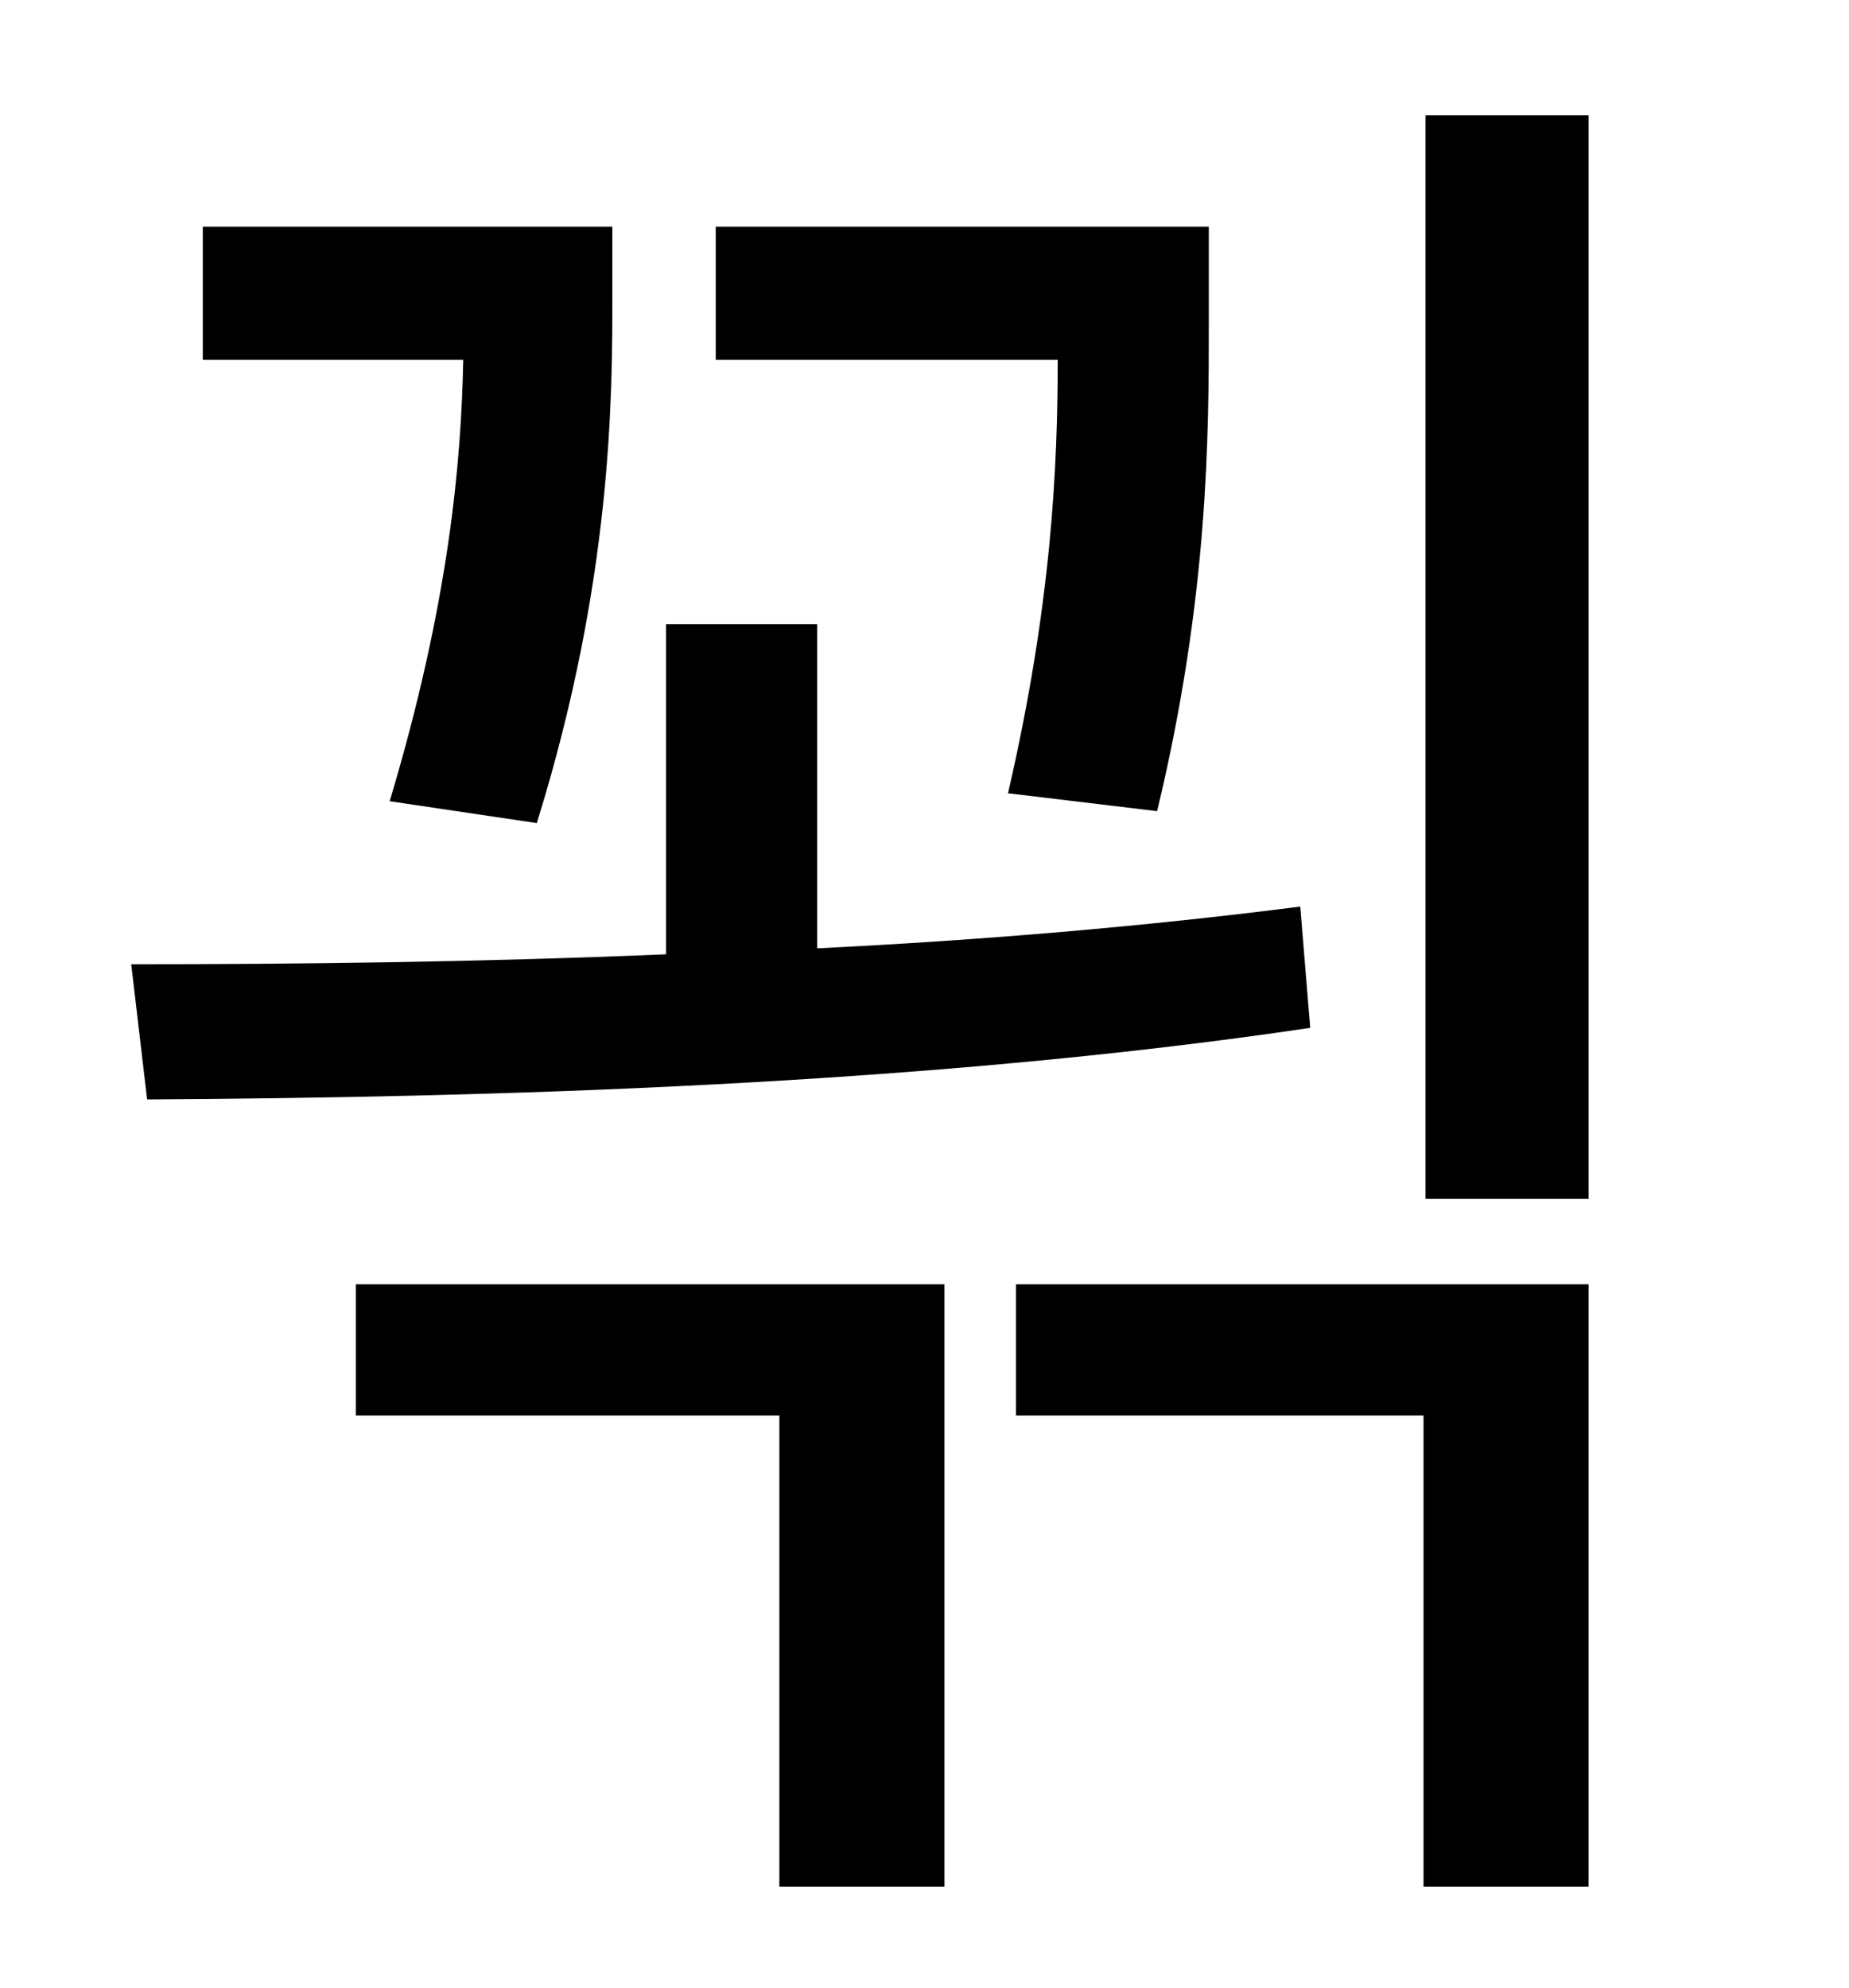 <?xml version="1.0" standalone="no"?>
<!DOCTYPE svg PUBLIC "-//W3C//DTD SVG 1.1//EN" "http://www.w3.org/Graphics/SVG/1.1/DTD/svg11.dtd" >
<svg xmlns="http://www.w3.org/2000/svg" xmlns:xlink="http://www.w3.org/1999/xlink" version="1.1" viewBox="-10 0 930 1000">
   <path fill="currentColor"
d="M572 408l-75 -9c22 -95 25 -165 25 -218h-172v-67h248v48c0 56 0 138 -26 246zM260 414l-74 -11c30 -100 36 -171 37 -222h-131v-67h206v35c0 50 0 143 -38 265zM644 456l5 61c-195 29 -413 35 -585 36l-8 -68c82 0 174 -1 269 -5v-166h76v163c82 -4 165 -11 243 -21z
M169 712v-66h296v303h-83v-237h-213zM501 712v-66h288v303h-83v-237h-205zM707 58h82v545h-82v-545z" />
</svg>
